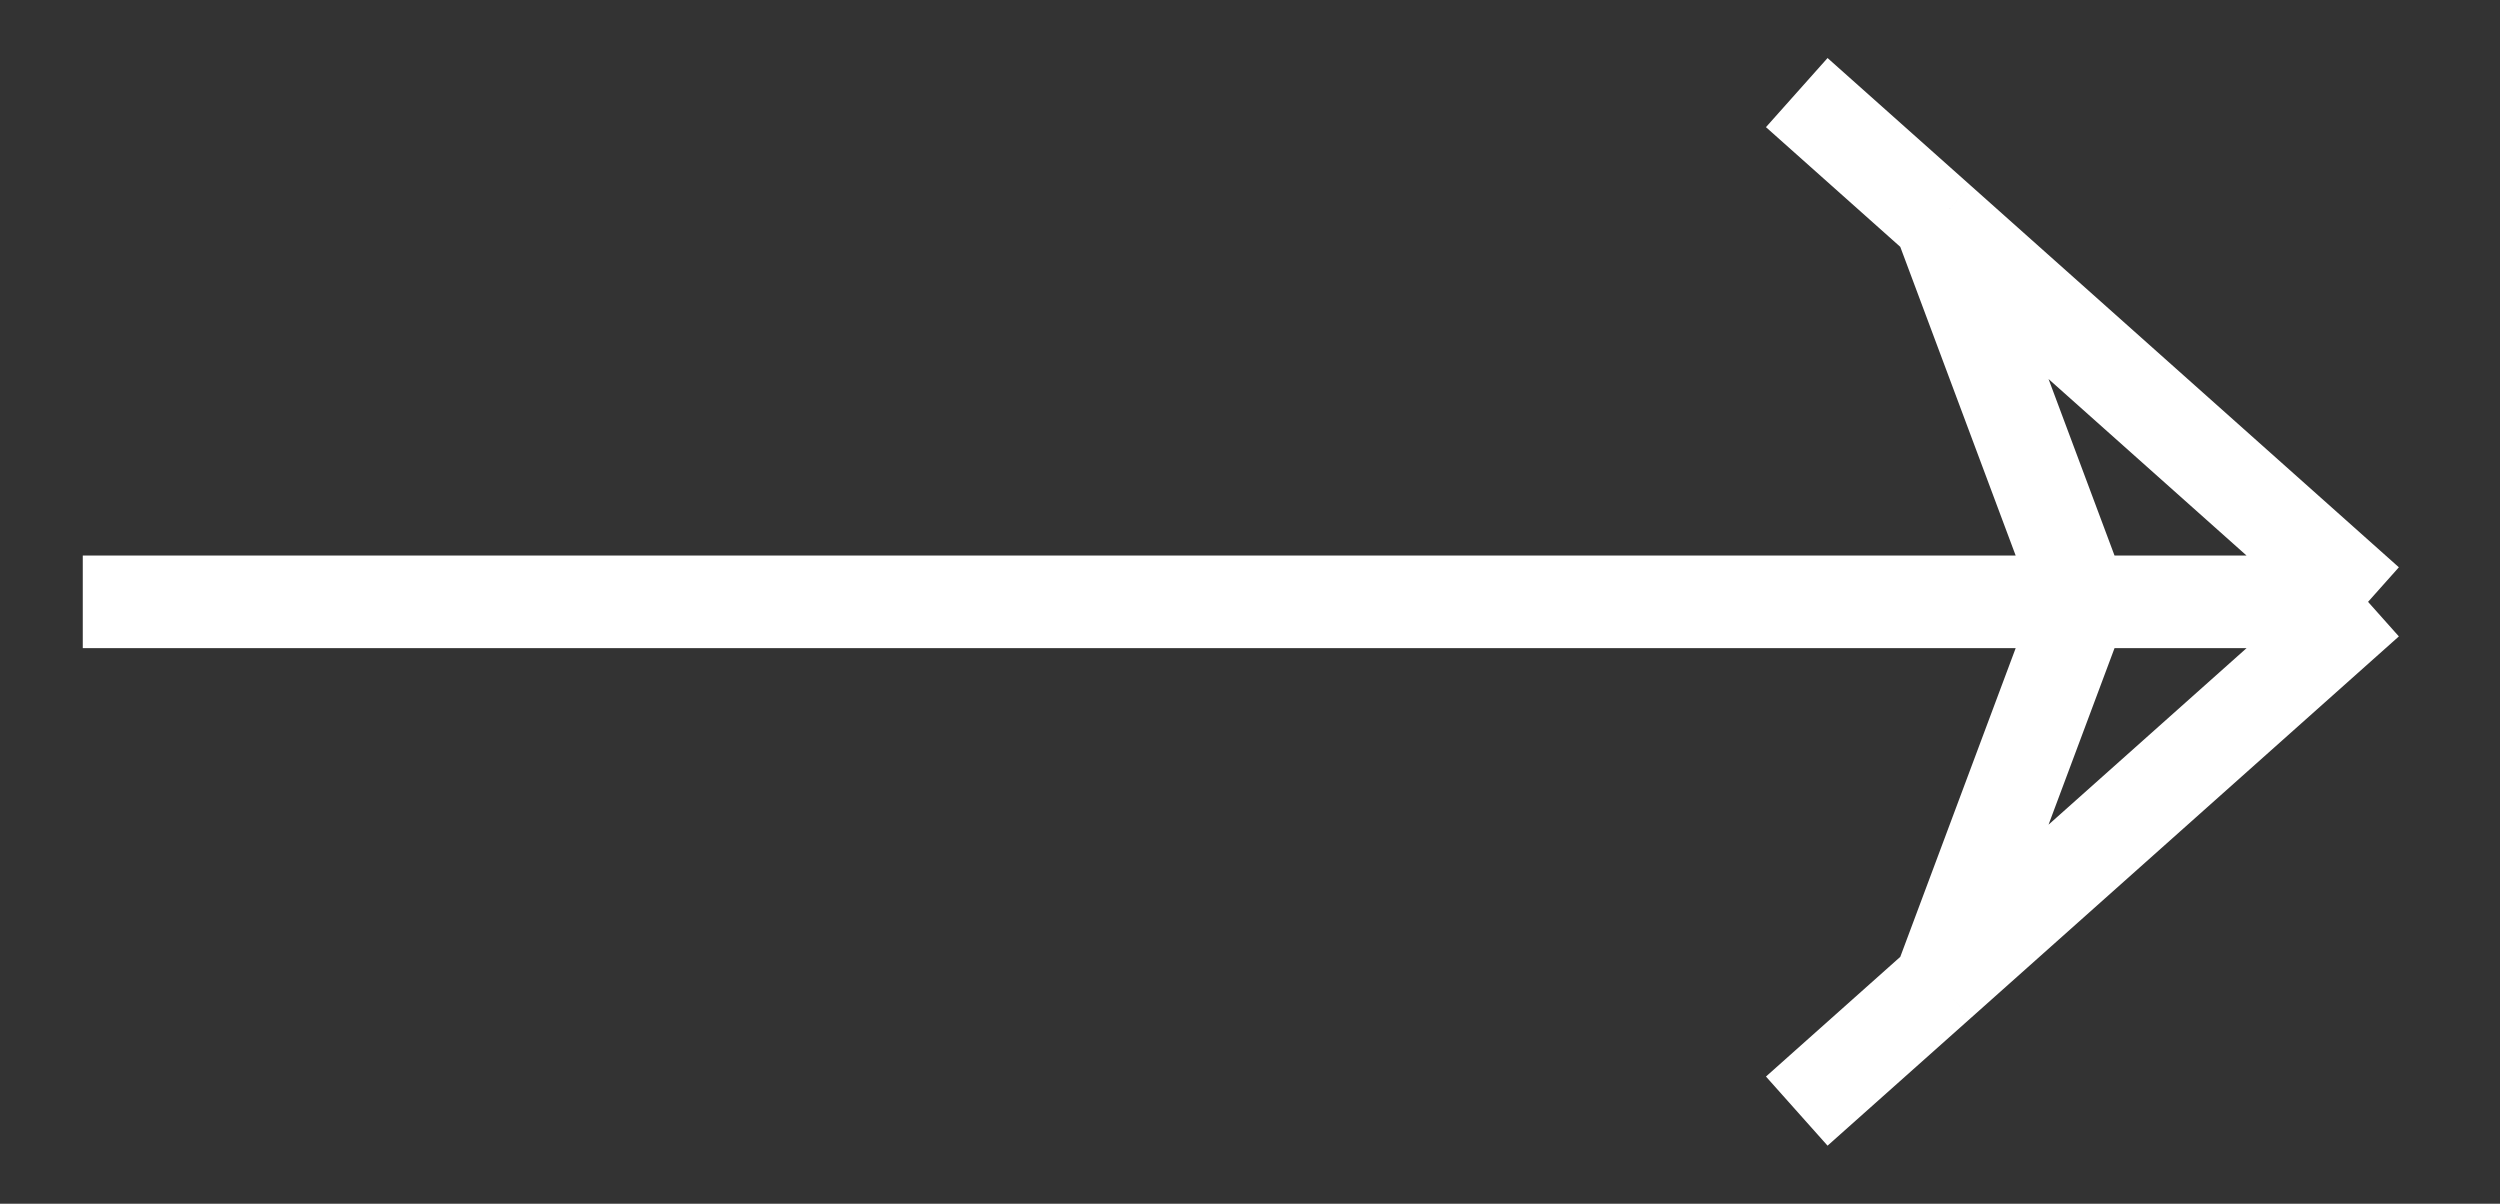<svg width="27" height="13" viewBox="0 0 27 13" fill="none" xmlns="http://www.w3.org/2000/svg">
<rect x="0" y="0" width="27" height="13" fill="#333333" stroke="none"/>
<path d="M25.575 6.5H0.894M25.575 6.5L20.948 2.375M25.575 6.5L20.948 10.625M20.948 2.375L19.405 1M20.948 2.375L22.49 6.5L20.948 10.625M20.948 10.625L19.405 12" stroke="white"/>
</svg>
